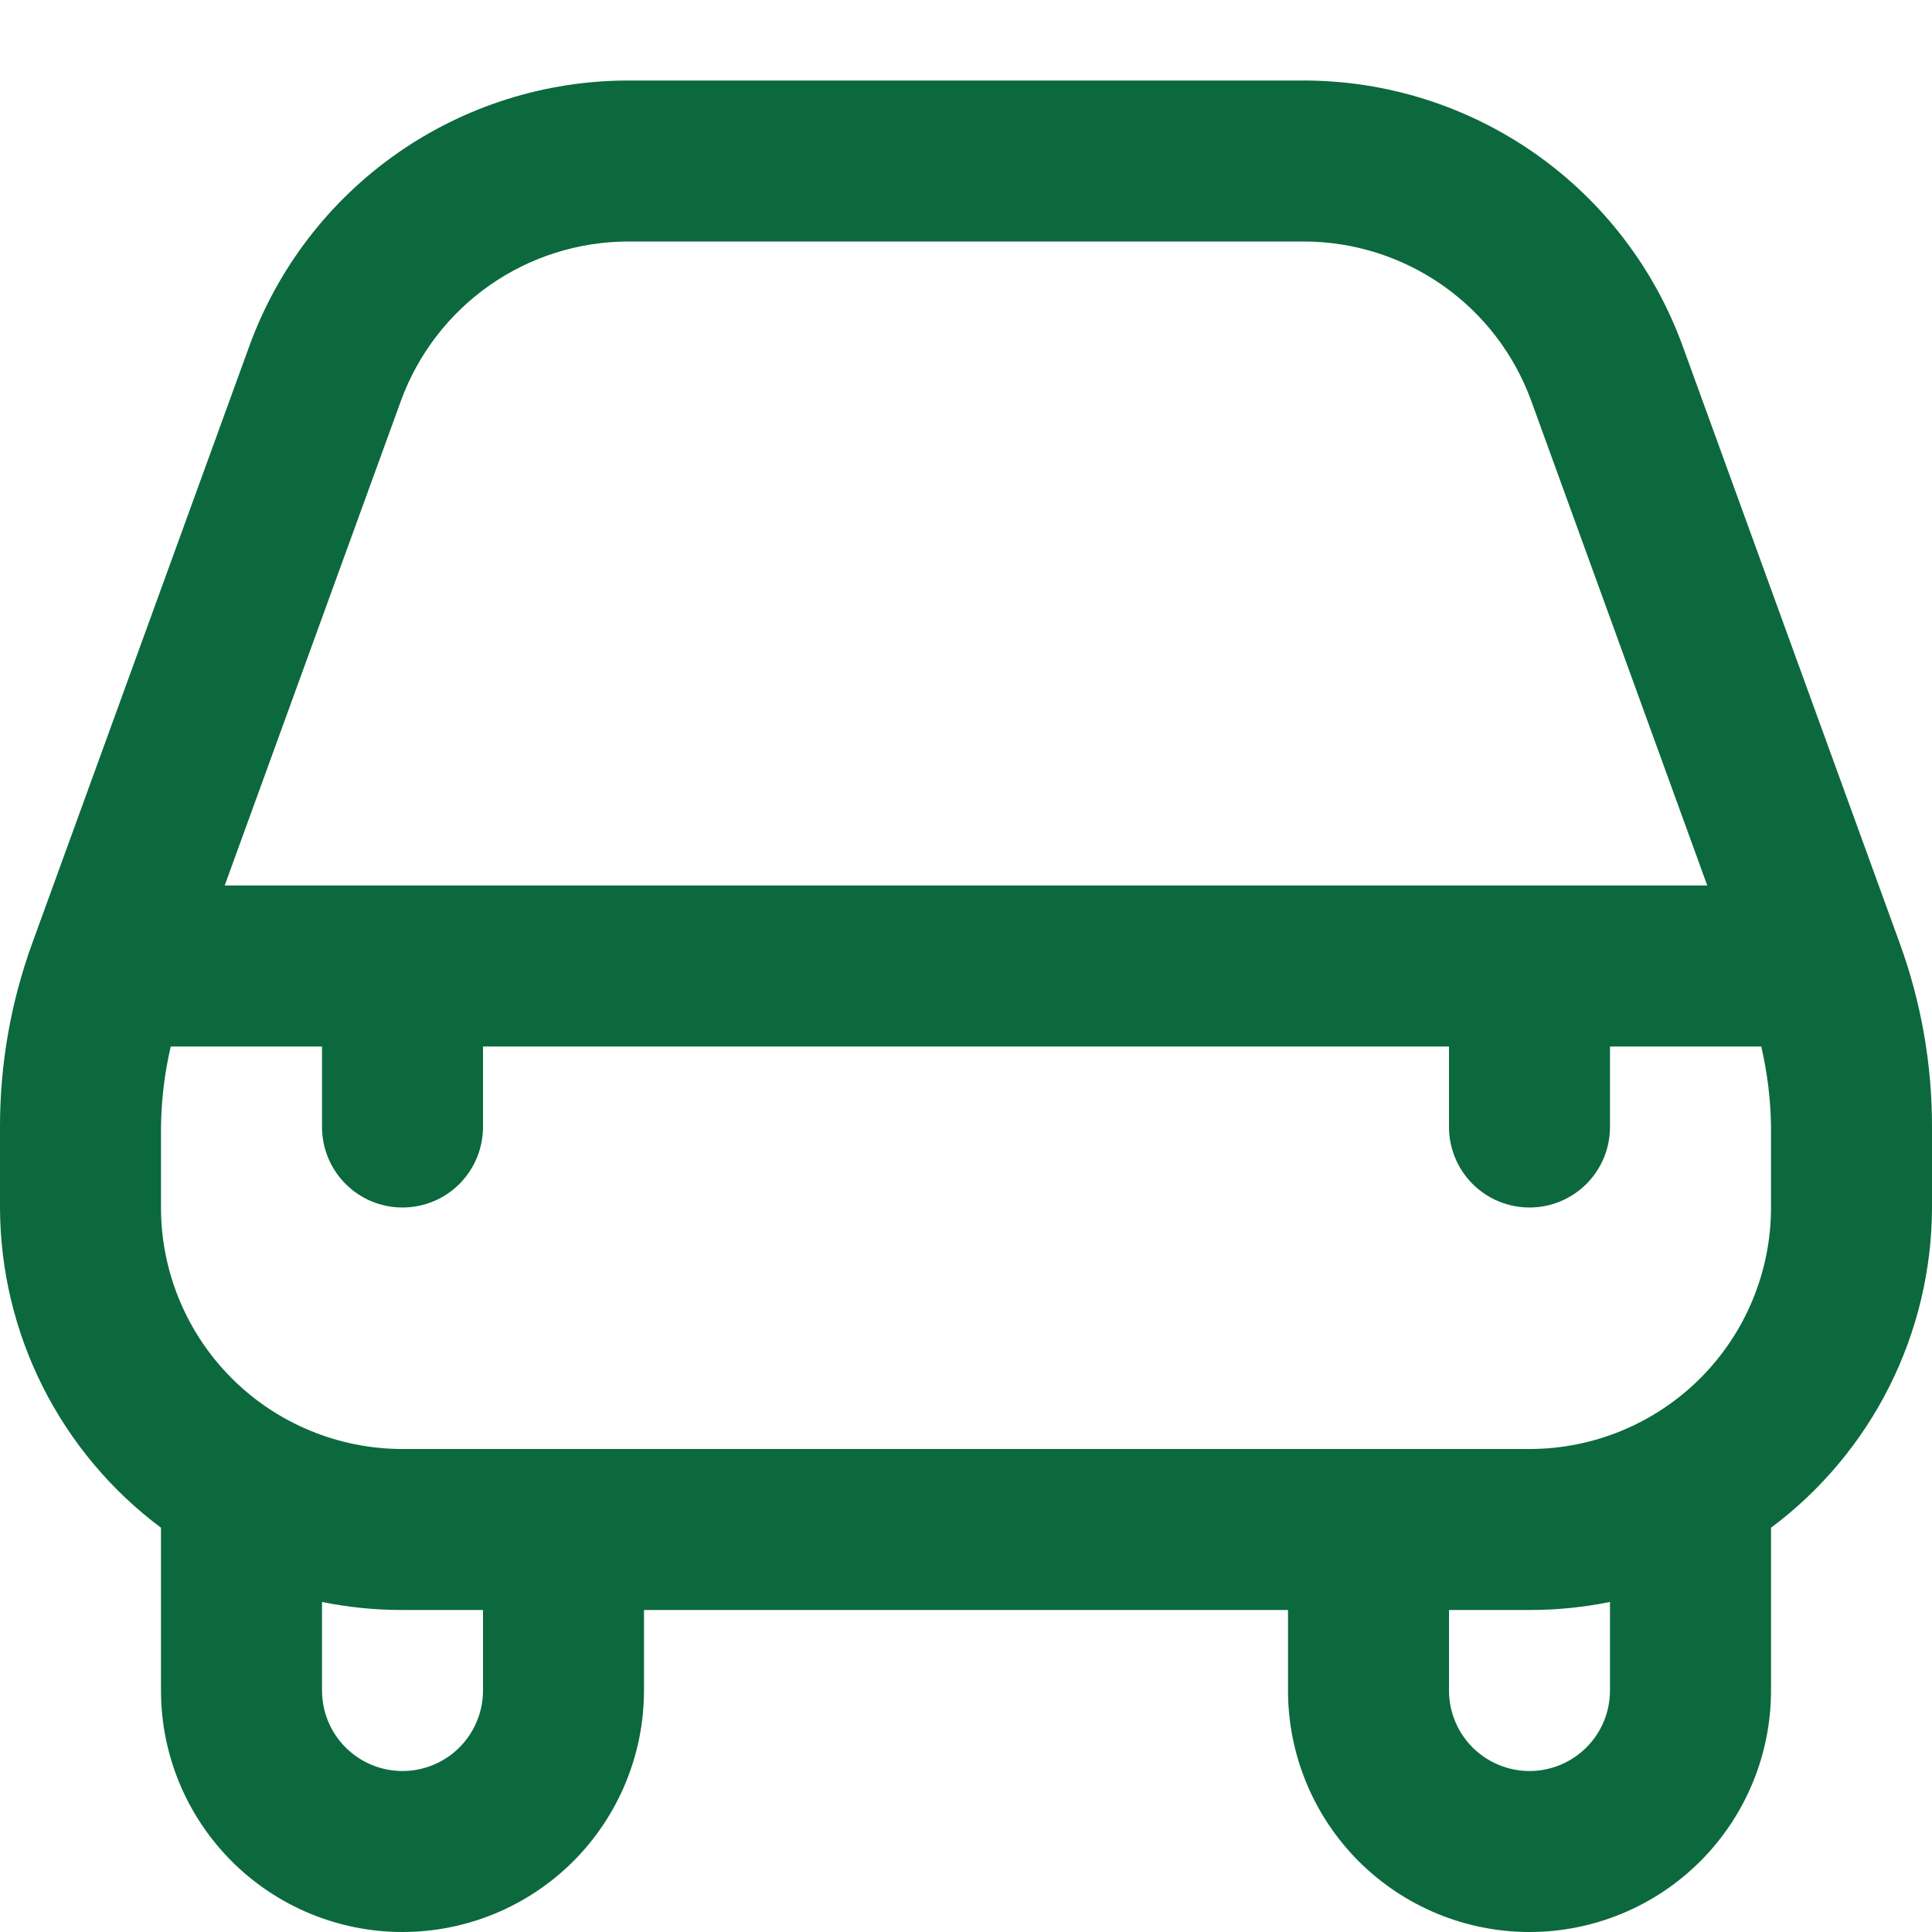 <svg width="40" height="40" viewBox="0 0 40 40" fill="none" xmlns="http://www.w3.org/2000/svg">
<g id="fi-rr-car" clip-path="url(#clip0_130_166)">
<path id="Vector" d="M34.833 7.152C34.246 5.545 33.18 4.158 31.779 3.177C30.378 2.196 28.71 1.669 27 1.667H13C11.29 1.669 9.621 2.196 8.22 3.177C6.82 4.158 5.754 5.545 5.167 7.152L0.667 19.53C0.224 20.749 -0.002 22.036 -0 23.333V25C0.003 26.288 0.306 27.558 0.884 28.708C1.463 29.859 2.301 30.86 3.333 31.63C3.333 31.643 3.333 31.653 3.333 31.667V35C3.333 36.326 3.86 37.598 4.798 38.536C5.735 39.473 7.007 40 8.333 40C9.659 40 10.931 39.473 11.869 38.536C12.806 37.598 13.333 36.326 13.333 35V33.333H26.667V35C26.667 36.326 27.193 37.598 28.131 38.536C29.069 39.473 30.34 40 31.667 40C32.993 40 34.264 39.473 35.202 38.536C36.14 37.598 36.667 36.326 36.667 35V31.667C36.667 31.653 36.667 31.643 36.667 31.63C37.699 30.86 38.537 29.859 39.116 28.708C39.694 27.558 39.997 26.288 40 25V23.333C40.002 22.037 39.776 20.75 39.333 19.532L34.833 7.152ZM8.303 8.292C8.656 7.329 9.295 6.497 10.135 5.908C10.974 5.32 11.974 5.003 13 5H27C28.026 5.002 29.027 5.319 29.867 5.907C30.708 6.496 31.347 7.328 31.7 8.292L35.347 18.333H4.652L8.303 8.292ZM10 35C10 35.442 9.824 35.866 9.512 36.179C9.199 36.491 8.775 36.667 8.333 36.667C7.891 36.667 7.467 36.491 7.155 36.179C6.842 35.866 6.667 35.442 6.667 35V33.167C7.215 33.278 7.773 33.334 8.333 33.333H10V35ZM33.333 35C33.333 35.442 33.158 35.866 32.845 36.179C32.532 36.491 32.109 36.667 31.667 36.667C31.224 36.667 30.801 36.491 30.488 36.179C30.175 35.866 30 35.442 30 35V33.333H31.667C32.226 33.334 32.785 33.278 33.333 33.167V35ZM36.667 25C36.667 26.326 36.14 27.598 35.202 28.536C34.264 29.473 32.993 30 31.667 30H8.333C7.007 30 5.735 29.473 4.798 28.536C3.86 27.598 3.333 26.326 3.333 25V23.333C3.34 22.772 3.408 22.213 3.535 21.667H6.667V23.333C6.667 23.775 6.842 24.199 7.155 24.512C7.467 24.825 7.891 25 8.333 25C8.775 25 9.199 24.825 9.512 24.512C9.824 24.199 10 23.775 10 23.333V21.667H30V23.333C30 23.775 30.175 24.199 30.488 24.512C30.801 24.825 31.224 25 31.667 25C32.109 25 32.532 24.825 32.845 24.512C33.158 24.199 33.333 23.775 33.333 23.333V21.667H36.465C36.592 22.213 36.66 22.772 36.667 23.333V25Z" fill="#0B693D"/>
</g>
<defs>
<clipPath id="clip0_130_166">
<rect width="40" height="40" fill="white"/>
</clipPath>
</defs>
</svg>
